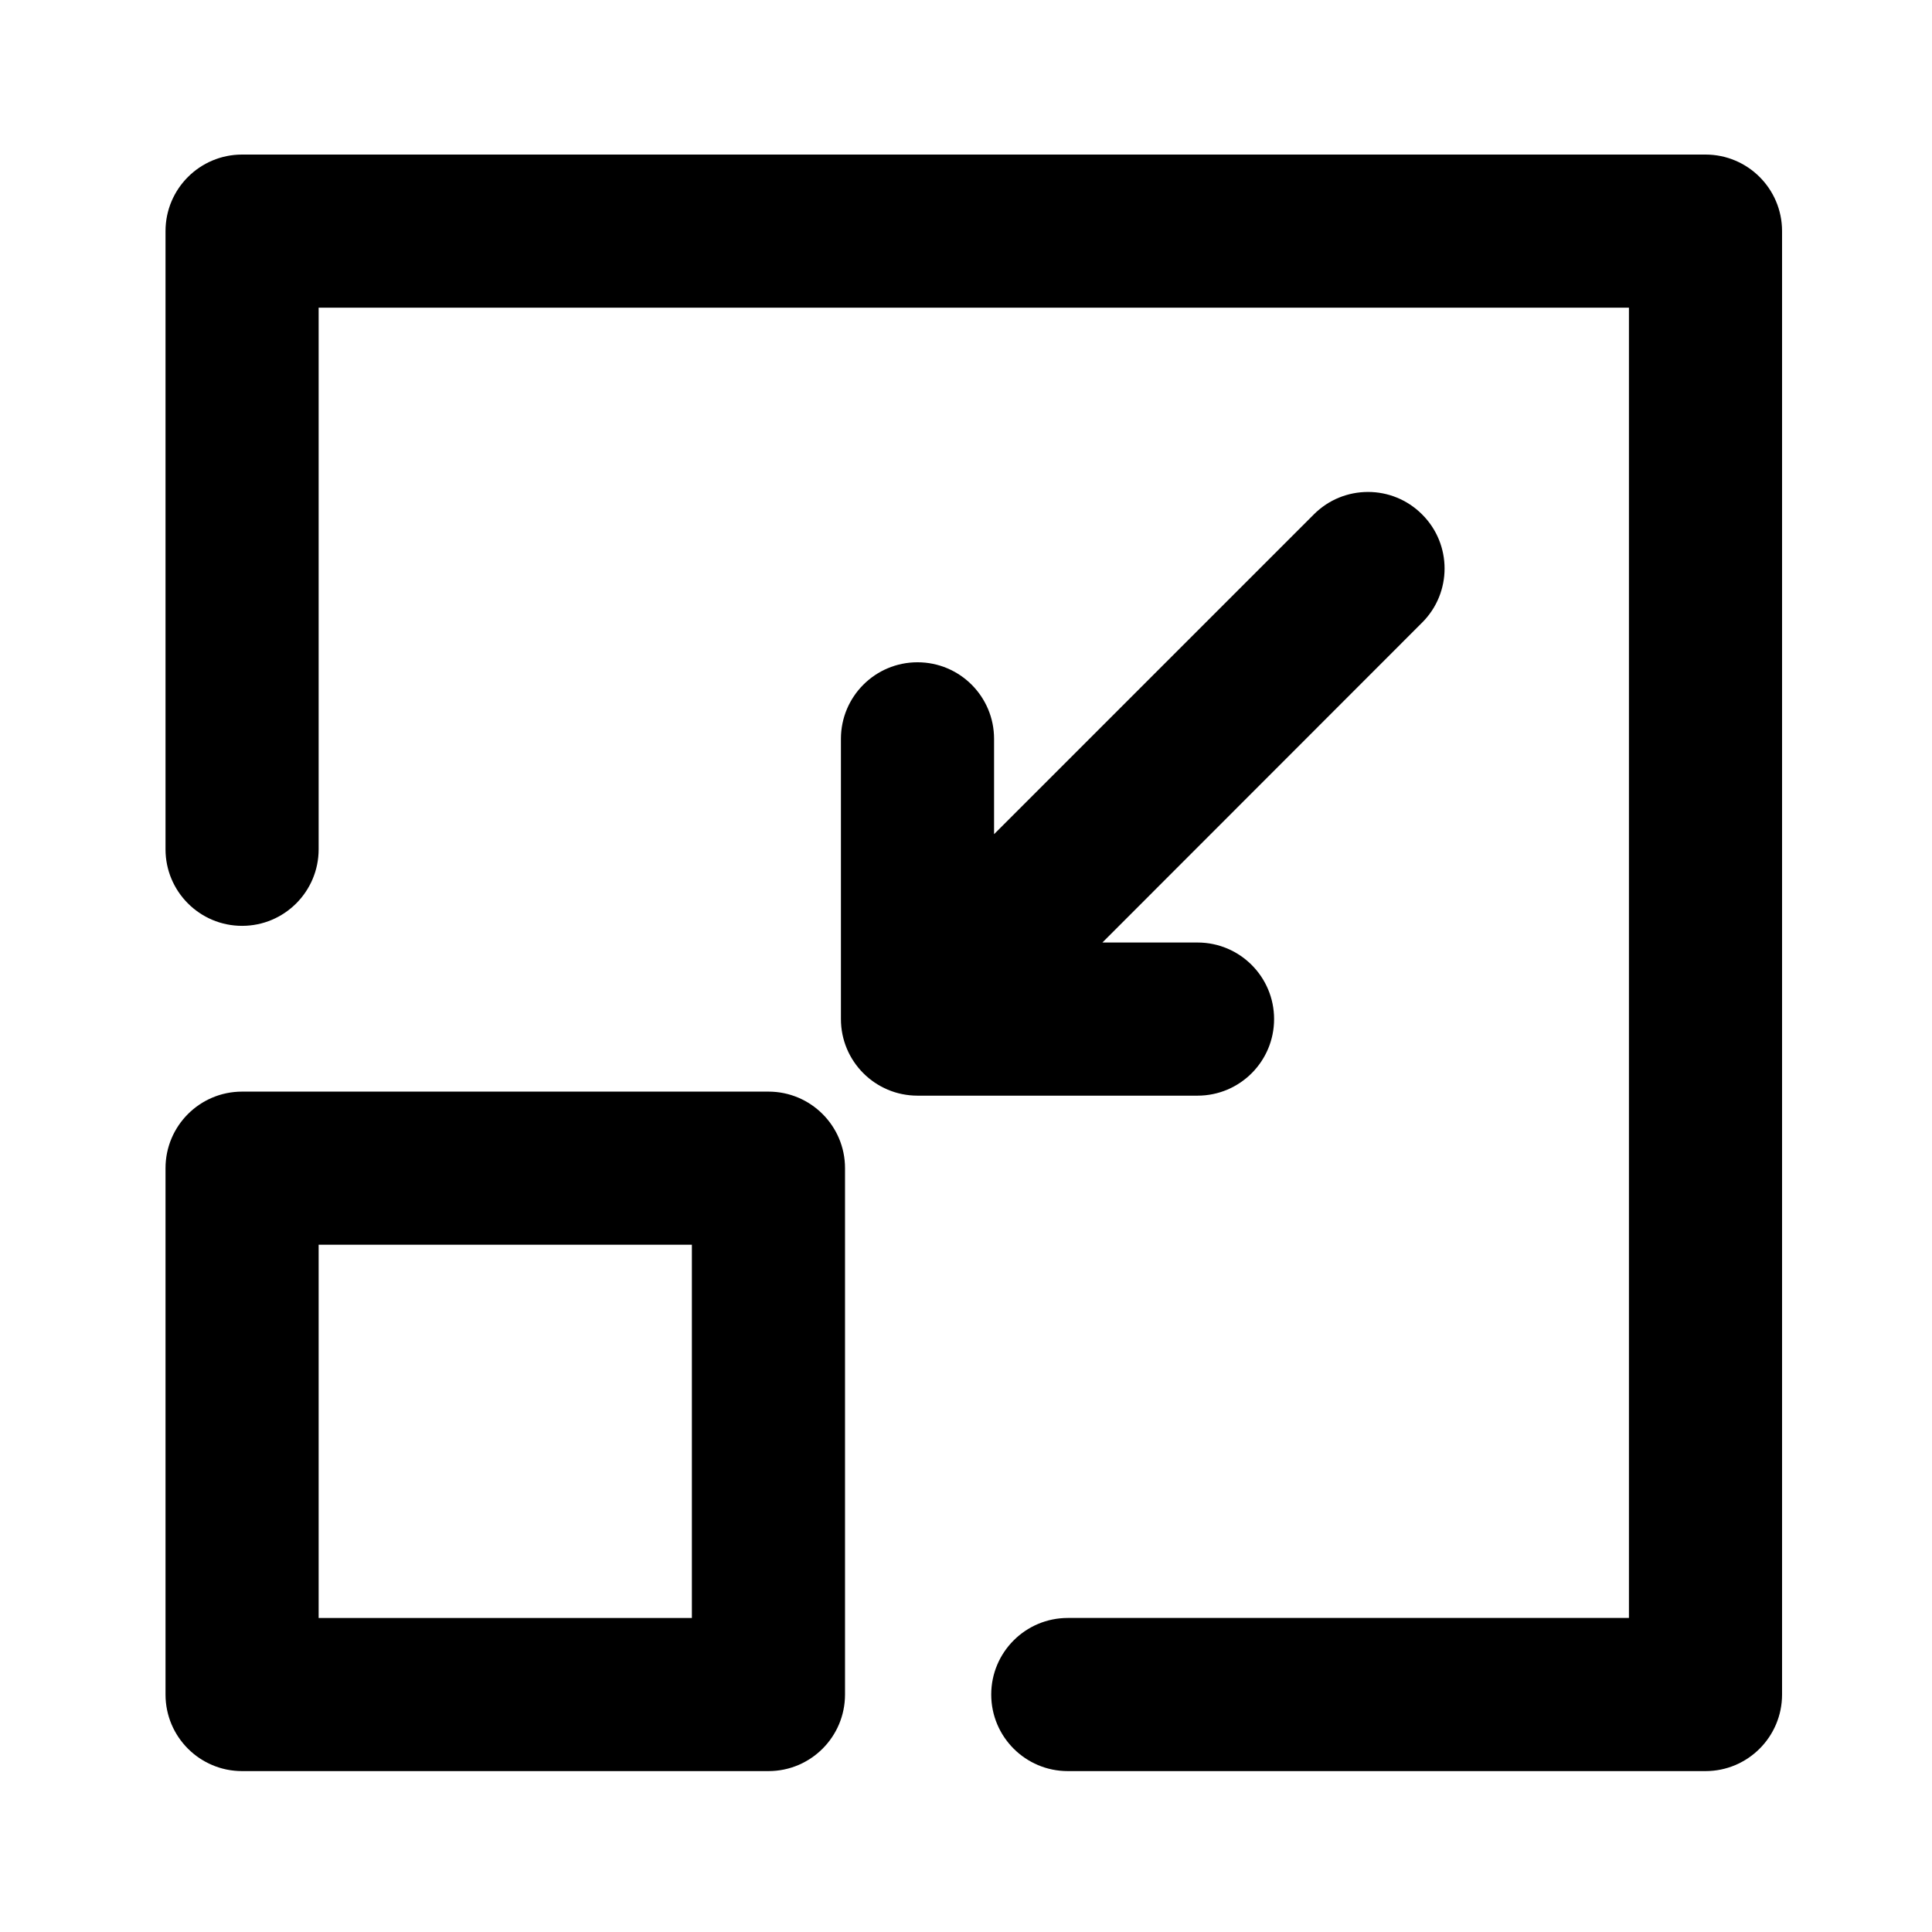 <?xml version="1.0" encoding="UTF-8" standalone="no"?>
<!-- Created with Inkscape (http://www.inkscape.org/) -->

<svg
   xmlns:dc="http://purl.org/dc/elements/1.1/"
   xmlns:cc="http://creativecommons.org/ns#"
   xmlns:rdf="http://www.w3.org/1999/02/22-rdf-syntax-ns#"
   xmlns:svg="http://www.w3.org/2000/svg"
   xmlns="http://www.w3.org/2000/svg"
   xmlns:sodipodi="http://sodipodi.sourceforge.net/DTD/sodipodi-0.dtd"
   xmlns:inkscape="http://www.inkscape.org/namespaces/inkscape"
   width="64px"
   height="64px"
   id="svg4427"
   version="1.1"
   inkscape:version="0.48.5 r10040"
   sodipodi:docname="RestoreWindow.svg">
  <defs
     id="defs4429" />
  <sodipodi:namedview
     id="base"
     pagecolor="#ffffff"
     bordercolor="#666666"
     borderopacity="1.0"
     inkscape:pageopacity="0.0"
     inkscape:pageshadow="2"
     inkscape:zoom="11"
     inkscape:cx="27.24588"
     inkscape:cy="33.380358"
     inkscape:current-layer="svg4427"
     showgrid="true"
     inkscape:document-units="px"
     inkscape:grid-bbox="true"
     inkscape:window-width="1920"
     inkscape:window-height="1003"
     inkscape:window-x="-9"
     inkscape:window-y="-9"
     inkscape:window-maximized="1" />
  <g
     transform="matrix(0.509,0,0,0.509,7.91,5.093)"
     id="g3" />
  <g
     transform="matrix(0.595,0,0,0.595,2.508,2.145)"
     id="g3-1" />
  <g
     transform="matrix(-0.595,0,0,-0.595,73.237,50.47)"
     id="g7">
    <g
       id="g9" />
  </g>
  <g
     transform="matrix(0.595,0,0,0.595,2.508,2.145)"
     id="g13">
    <path
       id="path15"
       d="M 38.568,95 H 9.263 C 6.909,95 5,93.092 5,90.738 V 61.433 C 5,59.079 6.909,57.17 9.263,57.17 h 29.305 c 2.354,0 4.263,1.909 4.263,4.263 V 90.738 C 42.83,93.092 40.922,95 38.568,95 z M 13.525,86.475 h 20.78 v -20.78 h -20.78 v 20.78 z M 42.603,53.131 V 37.53 c 0,-2.355 1.907,-4.263 4.263,-4.263 2.356,0 4.263,1.907 4.263,4.263 v 5.307 l 17.806,-17.806 c 0.831,-0.831 1.918,-1.247 3.016,-1.247 1.087,0 2.174,0.416 3.005,1.247 1.673,1.662 1.673,4.369 0,6.031 l -17.796,17.807 h 5.296 c 2.355,0 4.263,1.907 4.263,4.263 0,2.355 -1.907,4.263 -4.263,4.263 h -15.59 c -2.355,-0.001 -4.263,-1.909 -4.263,-4.264 z M 90.737,95 H 55.234 c -2.354,0 -4.263,-1.909 -4.263,-4.263 0,-2.354 1.909,-4.263 4.263,-4.263 h 31.241 v -72.95 h -72.95 v 30.154 c 0,2.354 -1.909,4.263 -4.263,4.263 C 6.908,47.941 5,46.032 5,43.679 V 9.262 C 5,6.908 6.909,5 9.263,5 H 90.738 C 93.091,5 95,6.908 95,9.262 V 90.737 C 95,93.092 93.091,95 90.737,95 z" />
  </g>
</svg>
